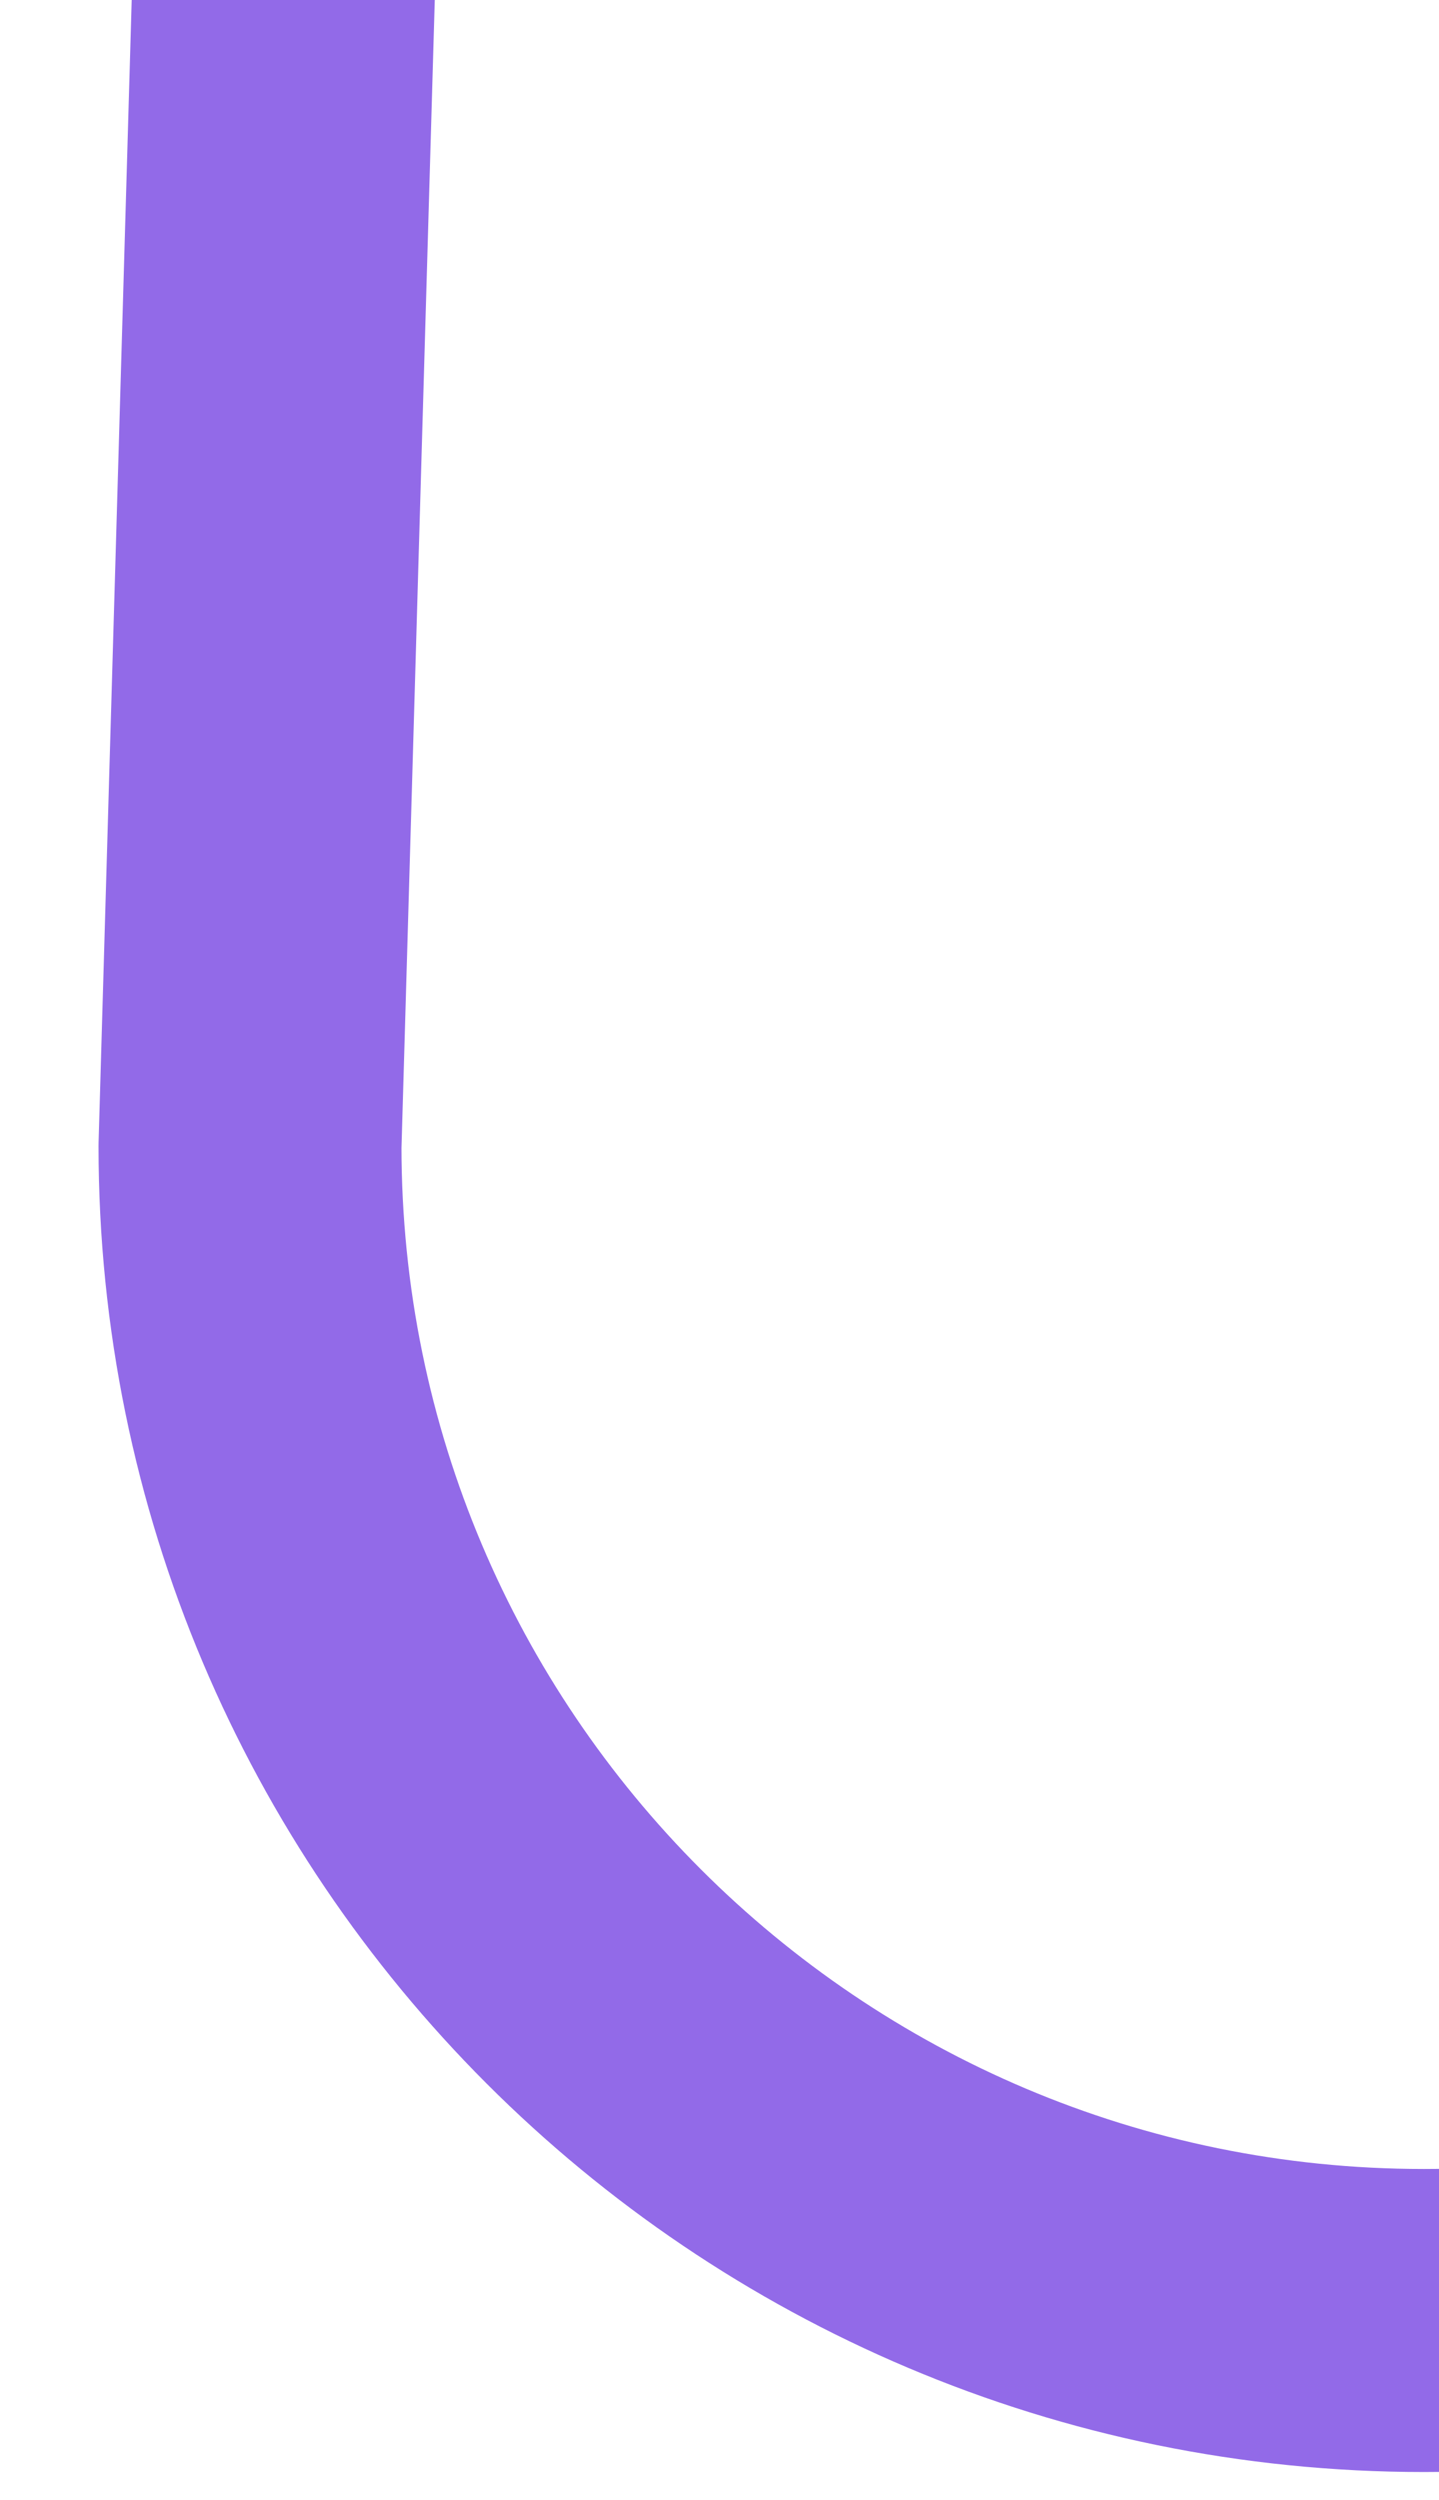 <svg width="19" height="33" viewBox="0 0 19 33" fill="none" xmlns="http://www.w3.org/2000/svg">
<g clip-path="url(#clip0_2518_4740)">
<path d="M-348.508 -450.368C-345.663 -459.339 -340.259 -465.868 -331.699 -465.868C-323.138 -465.868 -316.199 -458.929 -316.199 -450.368L-329.699 15.13C-329.699 23.69 -322.759 30.63 -314.199 30.63C-305.638 30.63 -298.699 23.69 -298.699 15.13L-310.199 -450.368C-310.199 -458.929 -303.259 -465.868 -294.699 -465.868C-286.138 -465.868 -279.199 -458.929 -279.199 -450.368L-292.699 15.13C-292.699 23.69 -285.759 30.63 -277.199 30.63C-268.954 30.63 -262.213 24.193 -261.727 16.071M-261.699 15.13C-261.699 15.446 -261.708 15.759 -261.727 16.071M-261.727 16.071L-273.199 -450.368C-273.199 -458.929 -266.259 -465.868 -257.699 -465.868C-249.138 -465.868 -242.199 -458.929 -242.199 -450.368L-255.409 18.126M-255.409 18.126C-254.014 25.253 -247.734 30.63 -240.199 30.63C-231.638 30.63 -224.699 23.69 -224.699 15.13L-236.199 -450.368C-236.199 -458.929 -229.259 -465.868 -220.699 -465.868C-212.138 -465.868 -205.199 -458.929 -205.199 -450.368L-218.699 15.13C-218.699 23.69 -211.759 30.63 -203.199 30.63C-194.638 30.63 -187.699 23.69 -187.699 15.13L-199.199 -450.368C-199.199 -458.929 -192.259 -465.868 -183.699 -465.868C-175.138 -465.868 -168.199 -458.929 -168.199 -450.368L-181.699 15.13C-181.699 23.69 -174.759 30.63 -166.199 30.63C-157.638 30.63 -150.699 23.69 -150.699 15.13L-162.199 -450.368C-162.199 -458.929 -155.259 -465.868 -146.699 -465.868C-138.138 -465.868 -131.199 -458.929 -131.199 -450.368L-144.699 15.13C-144.699 23.69 -137.759 30.63 -129.199 30.63C-120.638 30.63 -113.699 23.69 -113.699 15.13L-125.199 -450.368C-125.199 -458.929 -118.259 -465.868 -109.699 -465.868C-101.138 -465.868 -94.199 -458.929 -94.199 -450.368L-107.699 15.13C-107.699 23.69 -100.759 30.63 -92.199 30.63C-83.638 30.63 -76.699 23.69 -76.699 15.13L-88.199 -450.368C-88.199 -458.929 -81.259 -465.868 -72.699 -465.868C-64.138 -465.868 -57.199 -458.929 -57.199 -450.368L-70.699 15.13C-70.699 23.69 -63.759 30.63 -55.199 30.63C-46.638 30.63 -39.699 23.69 -39.699 15.13L-51.199 -450.368C-51.199 -458.929 -44.259 -465.868 -35.699 -465.868C-27.138 -465.868 -20.199 -458.929 -20.199 -450.368L-33.699 15.13C-33.699 23.69 -26.759 30.63 -18.199 30.63C-9.638 30.63 -2.699 23.69 -2.699 15.13L-14.199 -450.368C-14.199 -458.929 -7.259 -465.868 1.301 -465.868C9.862 -465.868 16.801 -458.929 16.801 -450.368L3.301 15.13C3.301 23.69 10.241 30.63 18.801 30.63C27.362 30.63 34.301 23.69 34.301 15.13L22.801 -447.823V-450.368C22.801 -458.929 29.741 -465.868 38.301 -465.868C46.862 -465.868 53.801 -458.929 53.801 -450.368V-442.495M-255.409 18.126C-255.599 17.157 -255.699 16.155 -255.699 15.13" stroke="#926AE8" stroke-width="4" stroke-linecap="round" stroke-linejoin="round"/>
</g>
<defs>
<clipPath id="clip0_2518_4740">
<rect width="407" height="501" fill="white" transform="translate(-351 -468.026)"/>
</clipPath>
</defs>
</svg>
